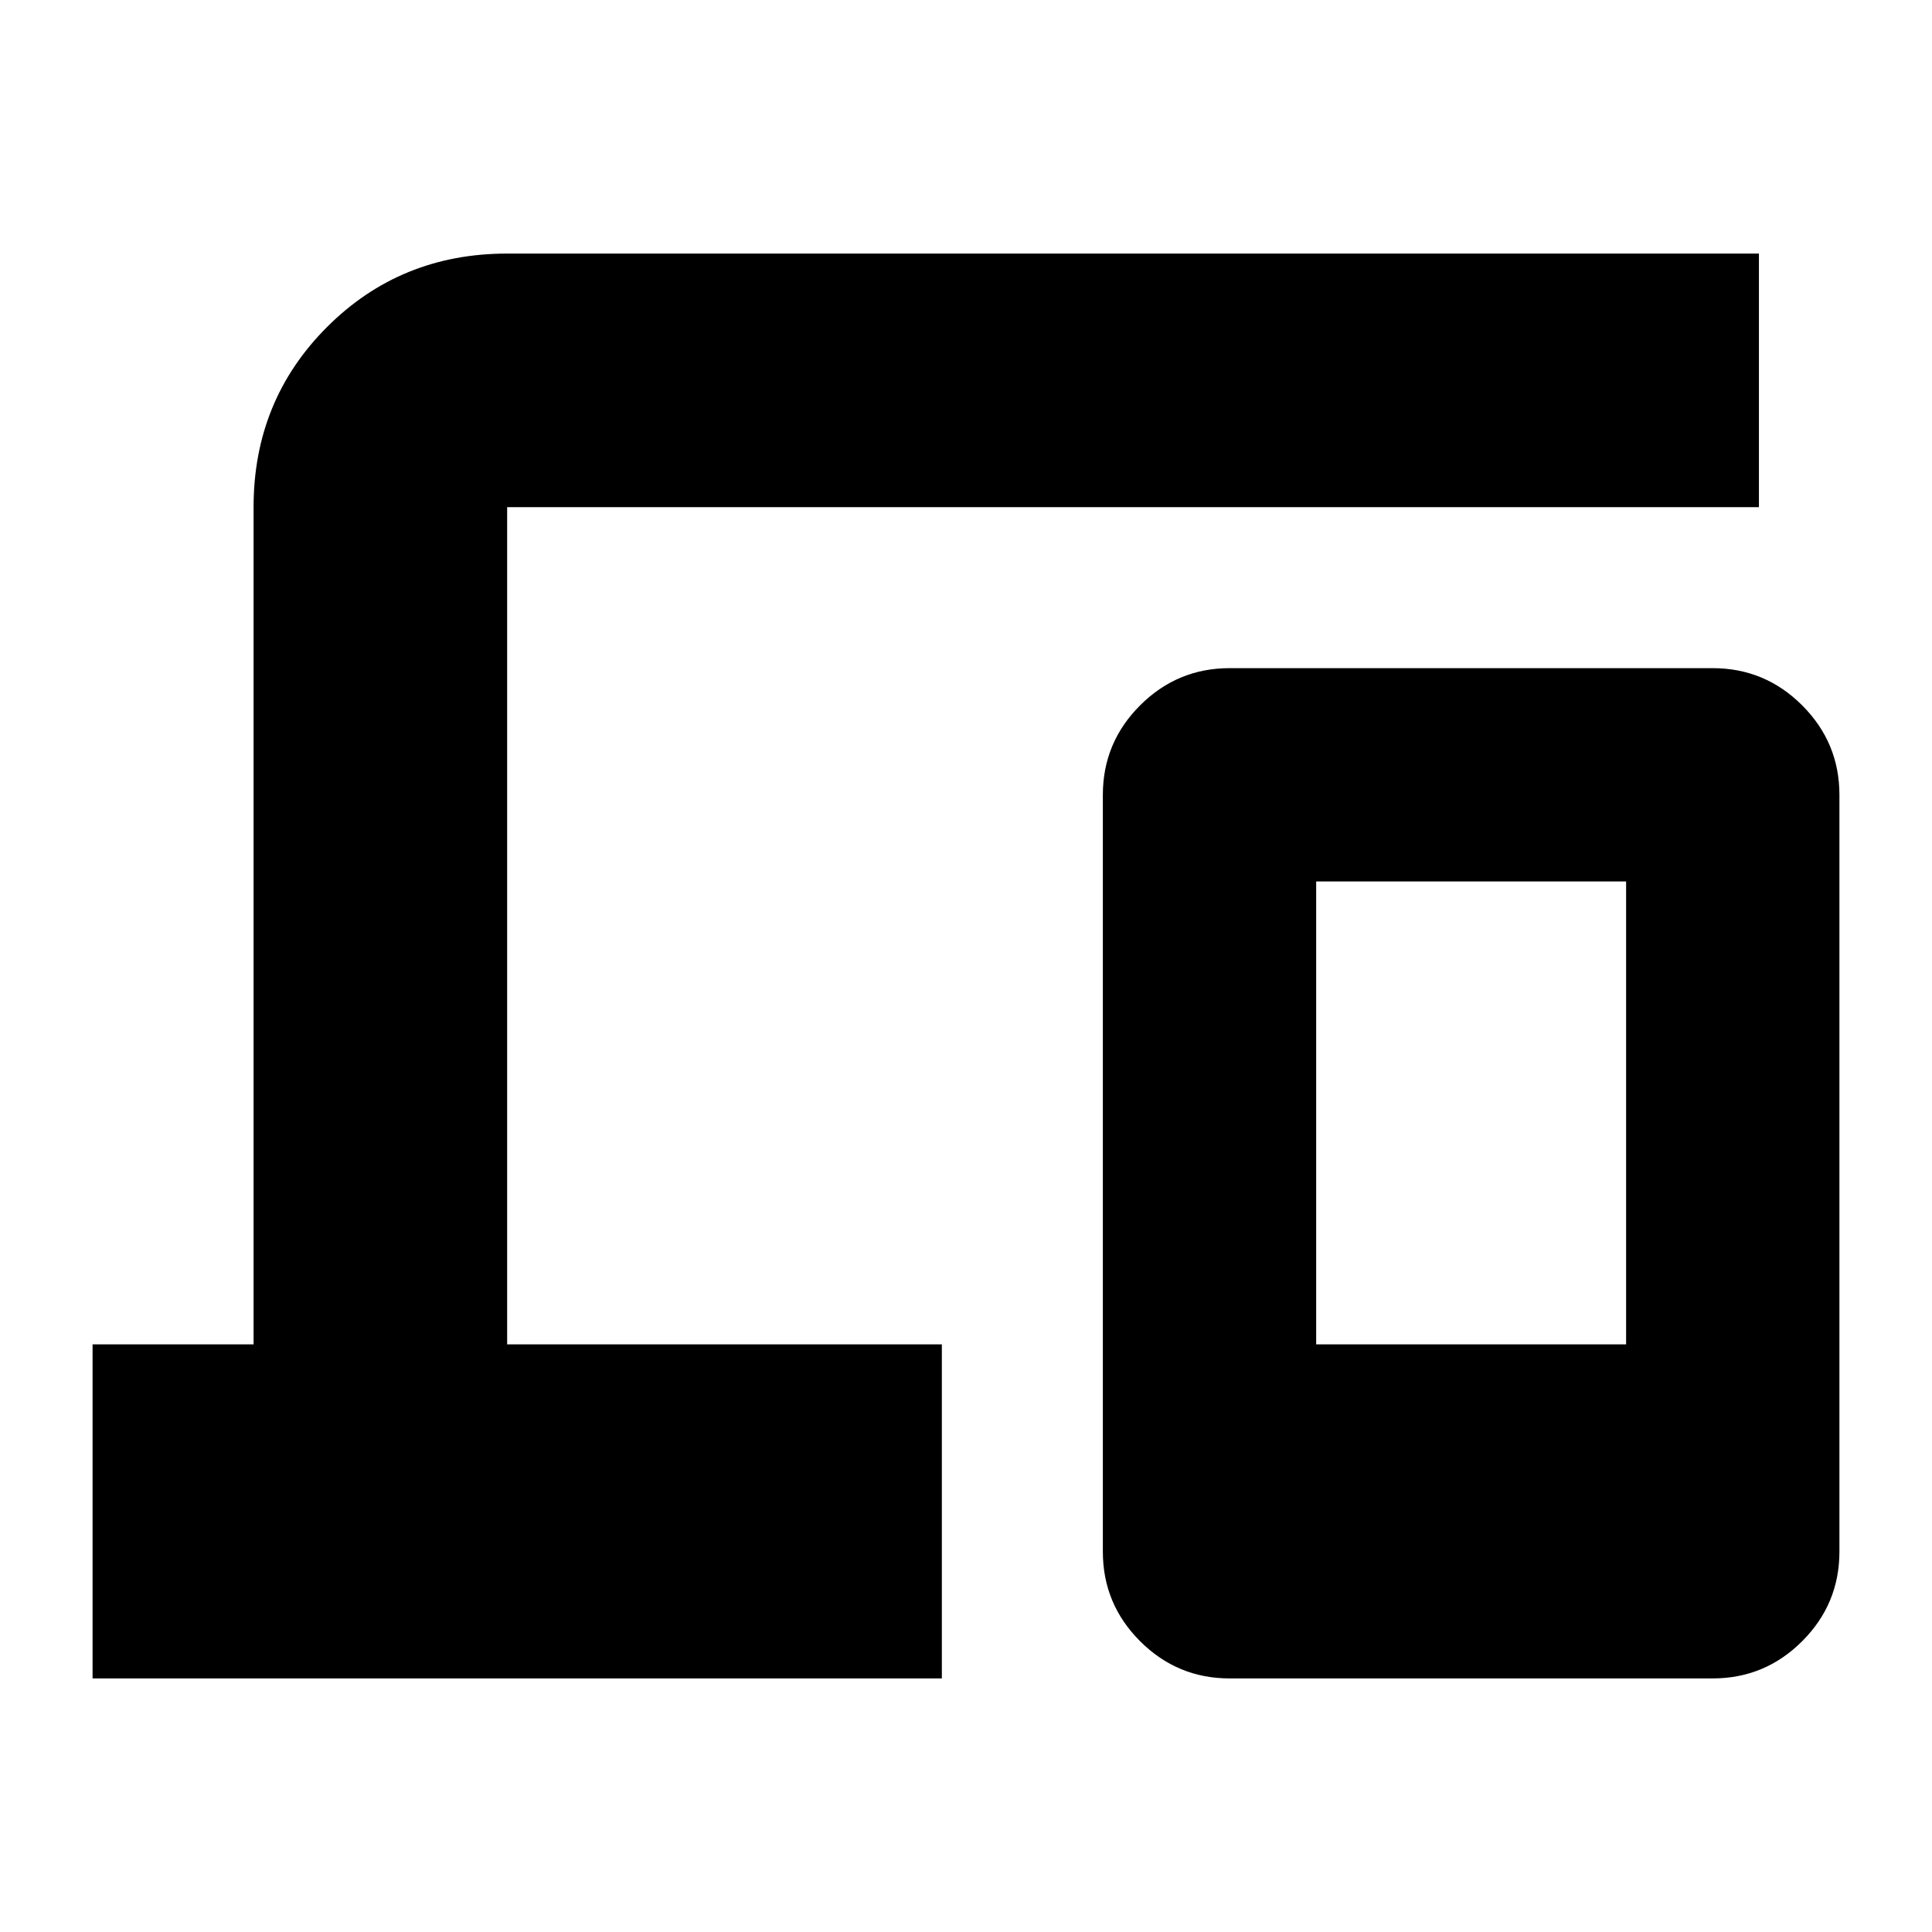 <svg xmlns="http://www.w3.org/2000/svg" height="24" viewBox="0 -960 960 960" width="24"><path d="M46-126v-166h80v-416q0-53 36.5-89.5T252-834h622v126H252v416h216v166H46Zm565 0q-26 0-44.5-18.5T548-189v-376q0-26 18.5-44.5T611-628h240q26 0 44.5 18.5T914-565v376q0 26-18.5 44.5T851-126H611Zm43-166h154v-230H654v230Zm0 0h154-154Z"/></svg>